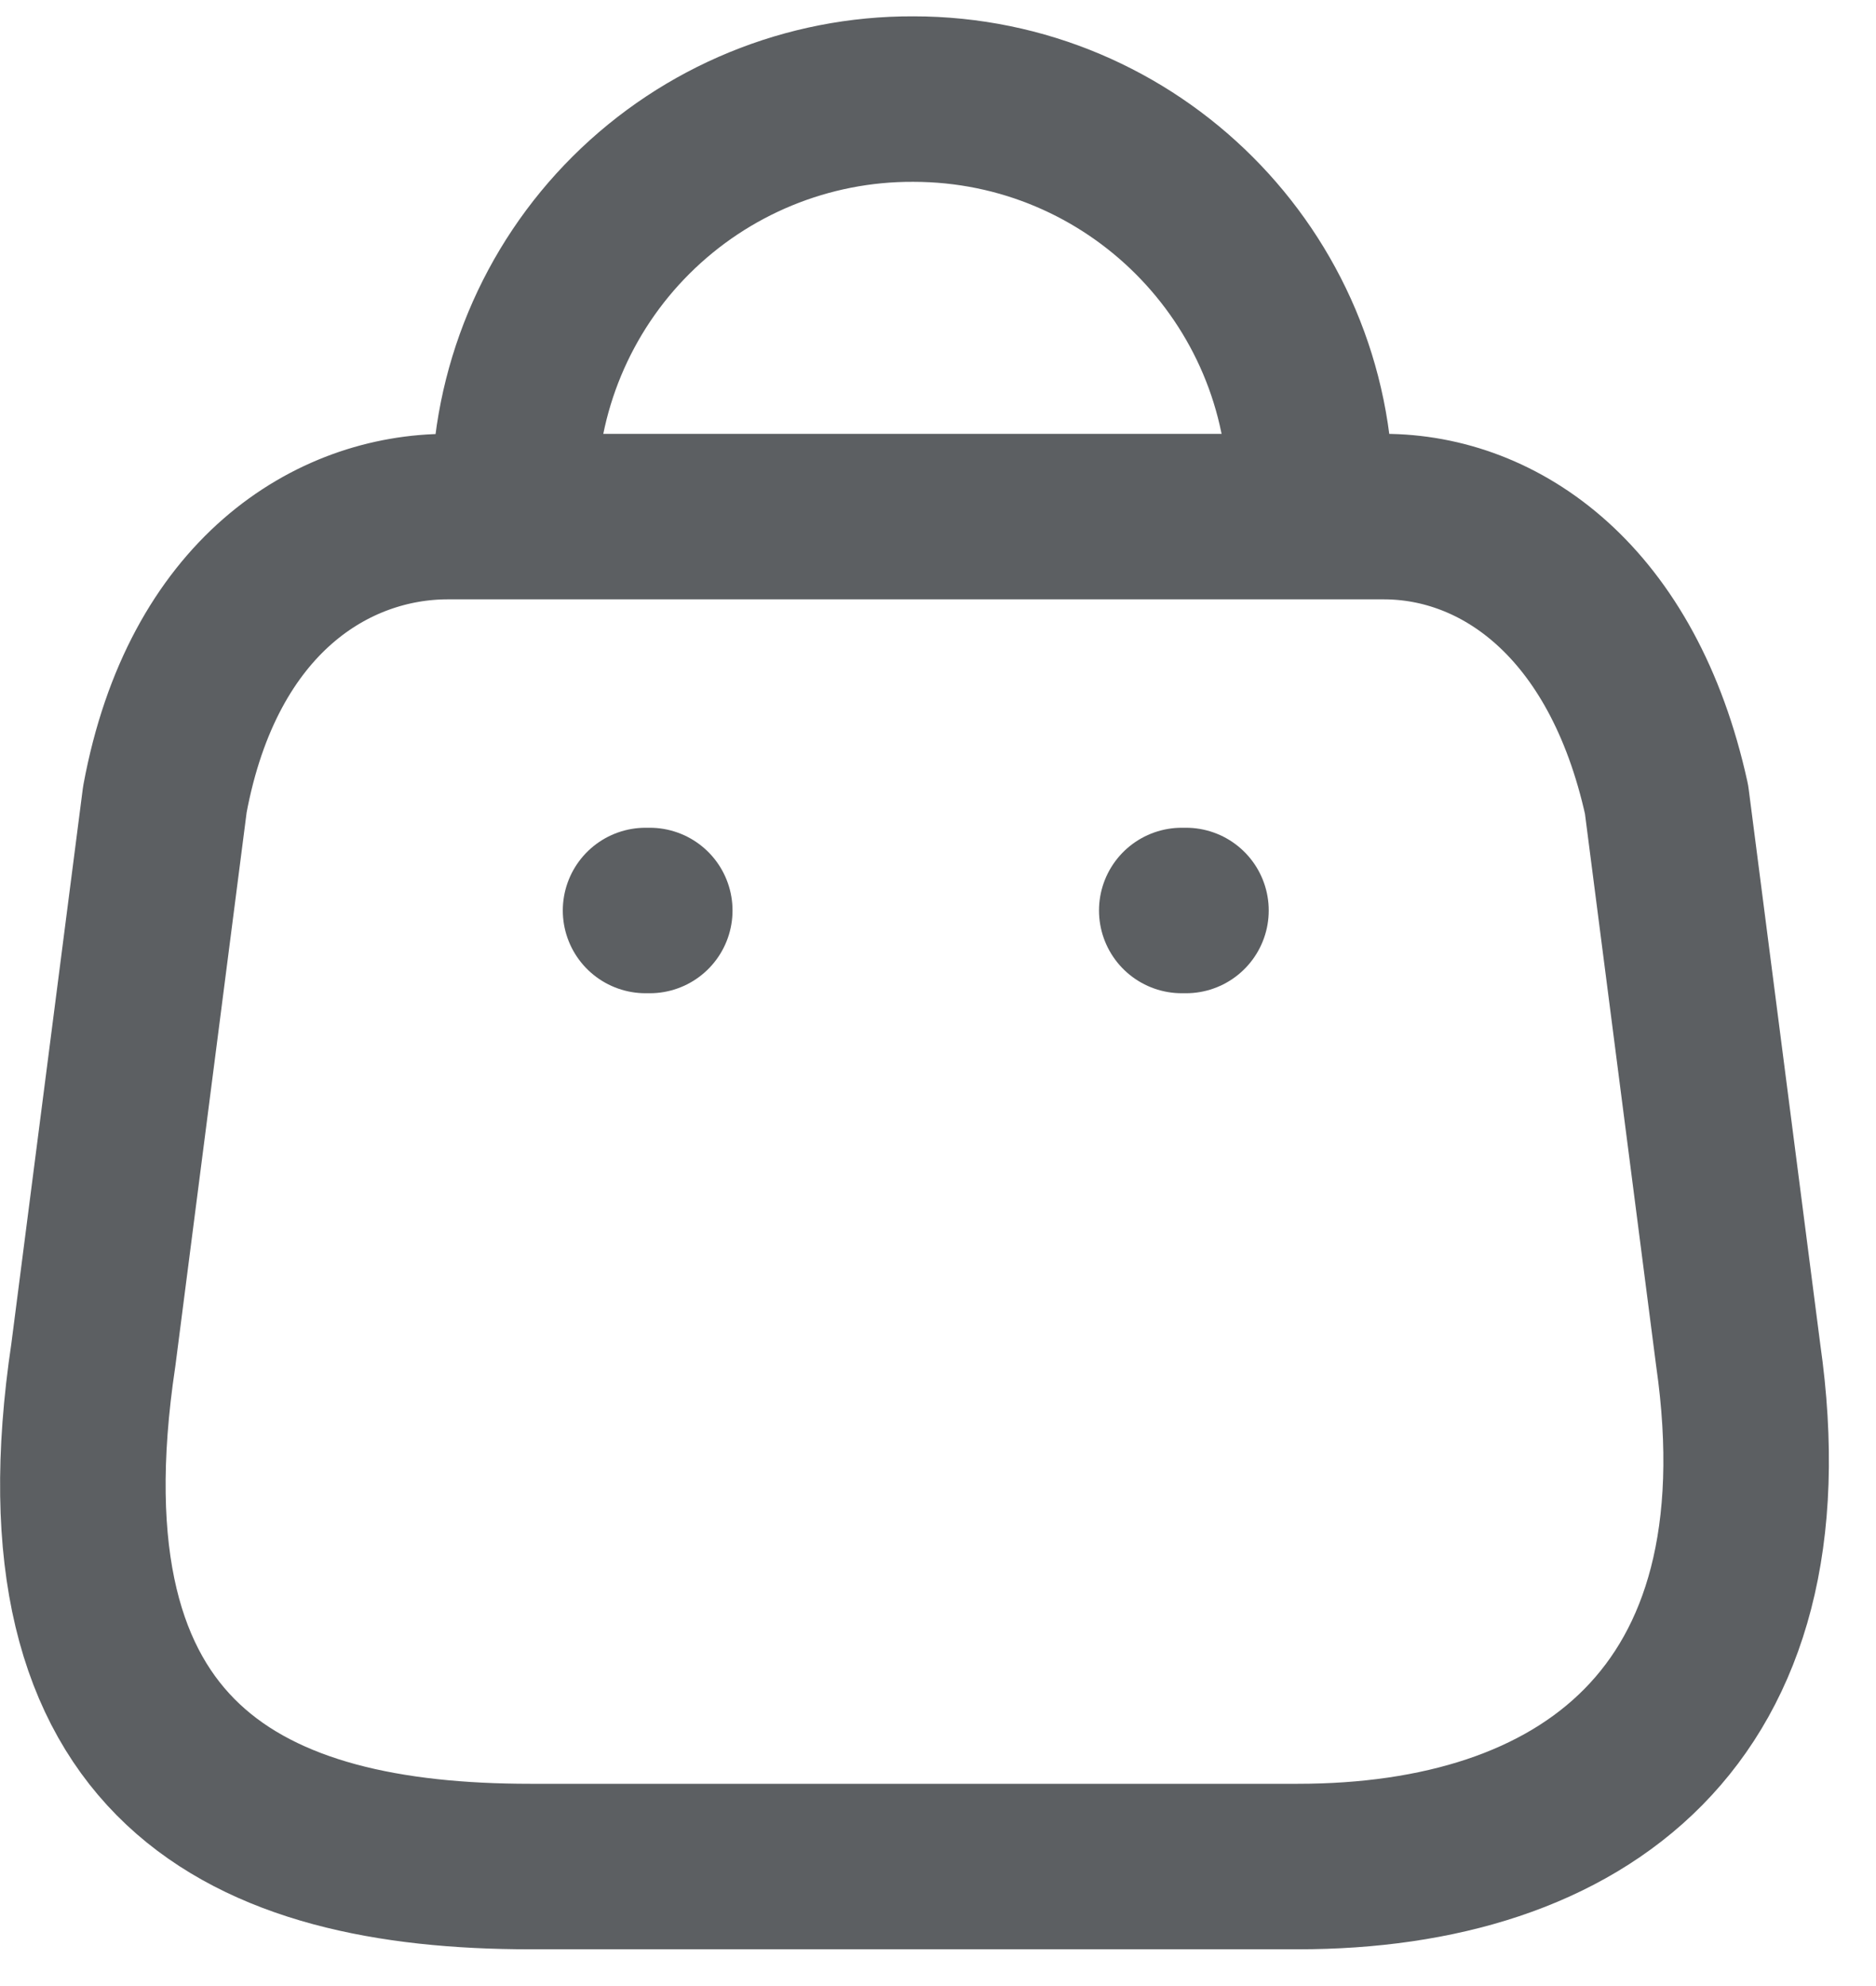 <svg width="17" height="18" viewBox="0 0 17 18" fill="none" xmlns="http://www.w3.org/2000/svg">
<path fill-rule="evenodd" clip-rule="evenodd" d="M11.761 16.917H4.805C2.25 16.917 0.289 15.994 0.846 12.279L1.494 7.245C1.838 5.391 3.02 4.682 4.057 4.682H12.54C13.592 4.682 14.706 5.444 15.102 7.245L15.751 12.279C16.224 15.574 14.317 16.917 11.761 16.917Z" stroke="#5C5F62" stroke-width="1.5" stroke-linecap="round" stroke-linejoin="round"/>
<path d="M11.876 4.499C11.876 2.51 10.264 0.898 8.276 0.898V0.898C7.318 0.894 6.399 1.272 5.72 1.948C5.042 2.623 4.66 3.541 4.66 4.499H4.66" stroke="#5C5F62" stroke-width="1.5" stroke-linecap="round" stroke-linejoin="round"/>
<path d="M10.747 8.252H10.709" stroke="#5C5F62" stroke-width="1.5" stroke-linecap="round" stroke-linejoin="round"/>
<path d="M5.888 8.252H5.85" stroke="#5C5F62" stroke-width="1.5" stroke-linecap="round" stroke-linejoin="round"/>
</svg>
